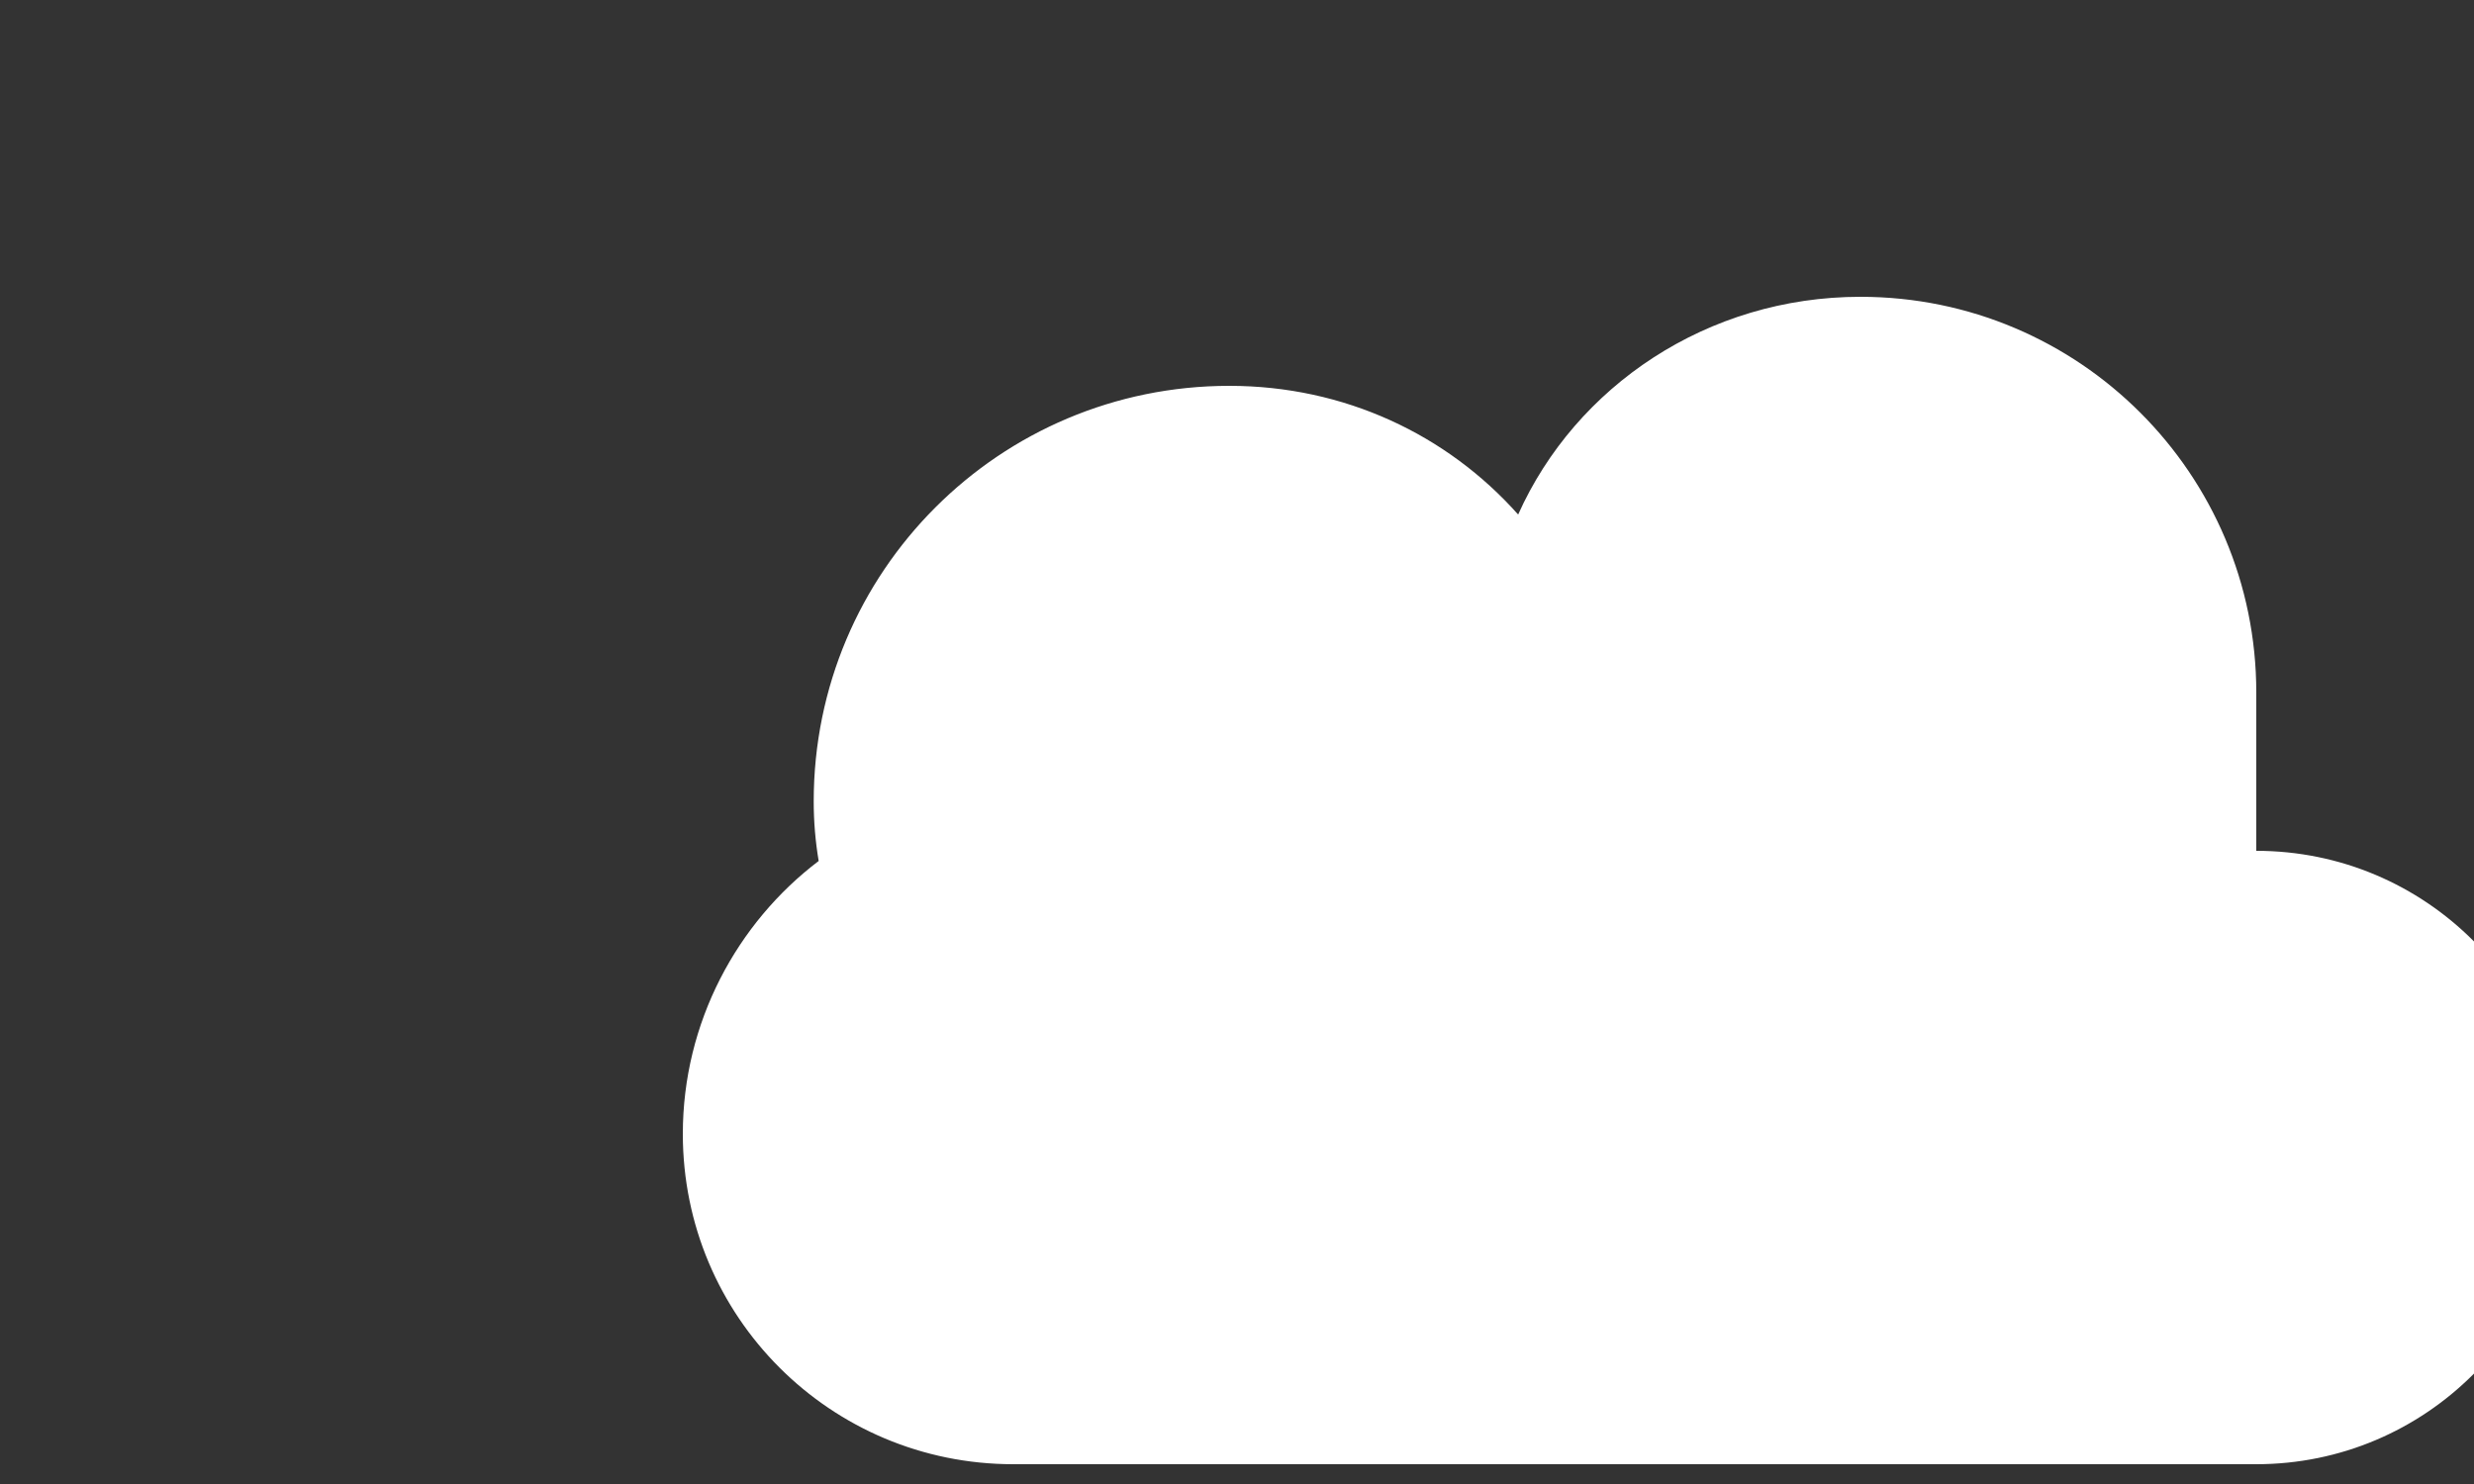 <svg width="250" height="150" viewBox="0 0 250 150" fill="none" xmlns="http://www.w3.org/2000/svg">
  <rect x="0" y="0" width="250" height="150" fill="#333333" stroke="none"/>
  <path d="M228 70C228 47.909 210.091 30 188 30C172.536 30 159.228 39.028 153.41 52.008C146.234 43.933 135.852 39 124.226 39C101.003 39 82.226 57.777 82.226 81C82.226 83.054 82.398 85.068 82.728 87.026C74.486 93.273 69 103.343 69 114.613C69 133.084 83.916 148 102.387 148H228C245.121 148 259 134.121 259 117C259 99.879 245.121 86 228 86C228 80.535 228 76.265 228 70Z" fill="white"/>
</svg> 
